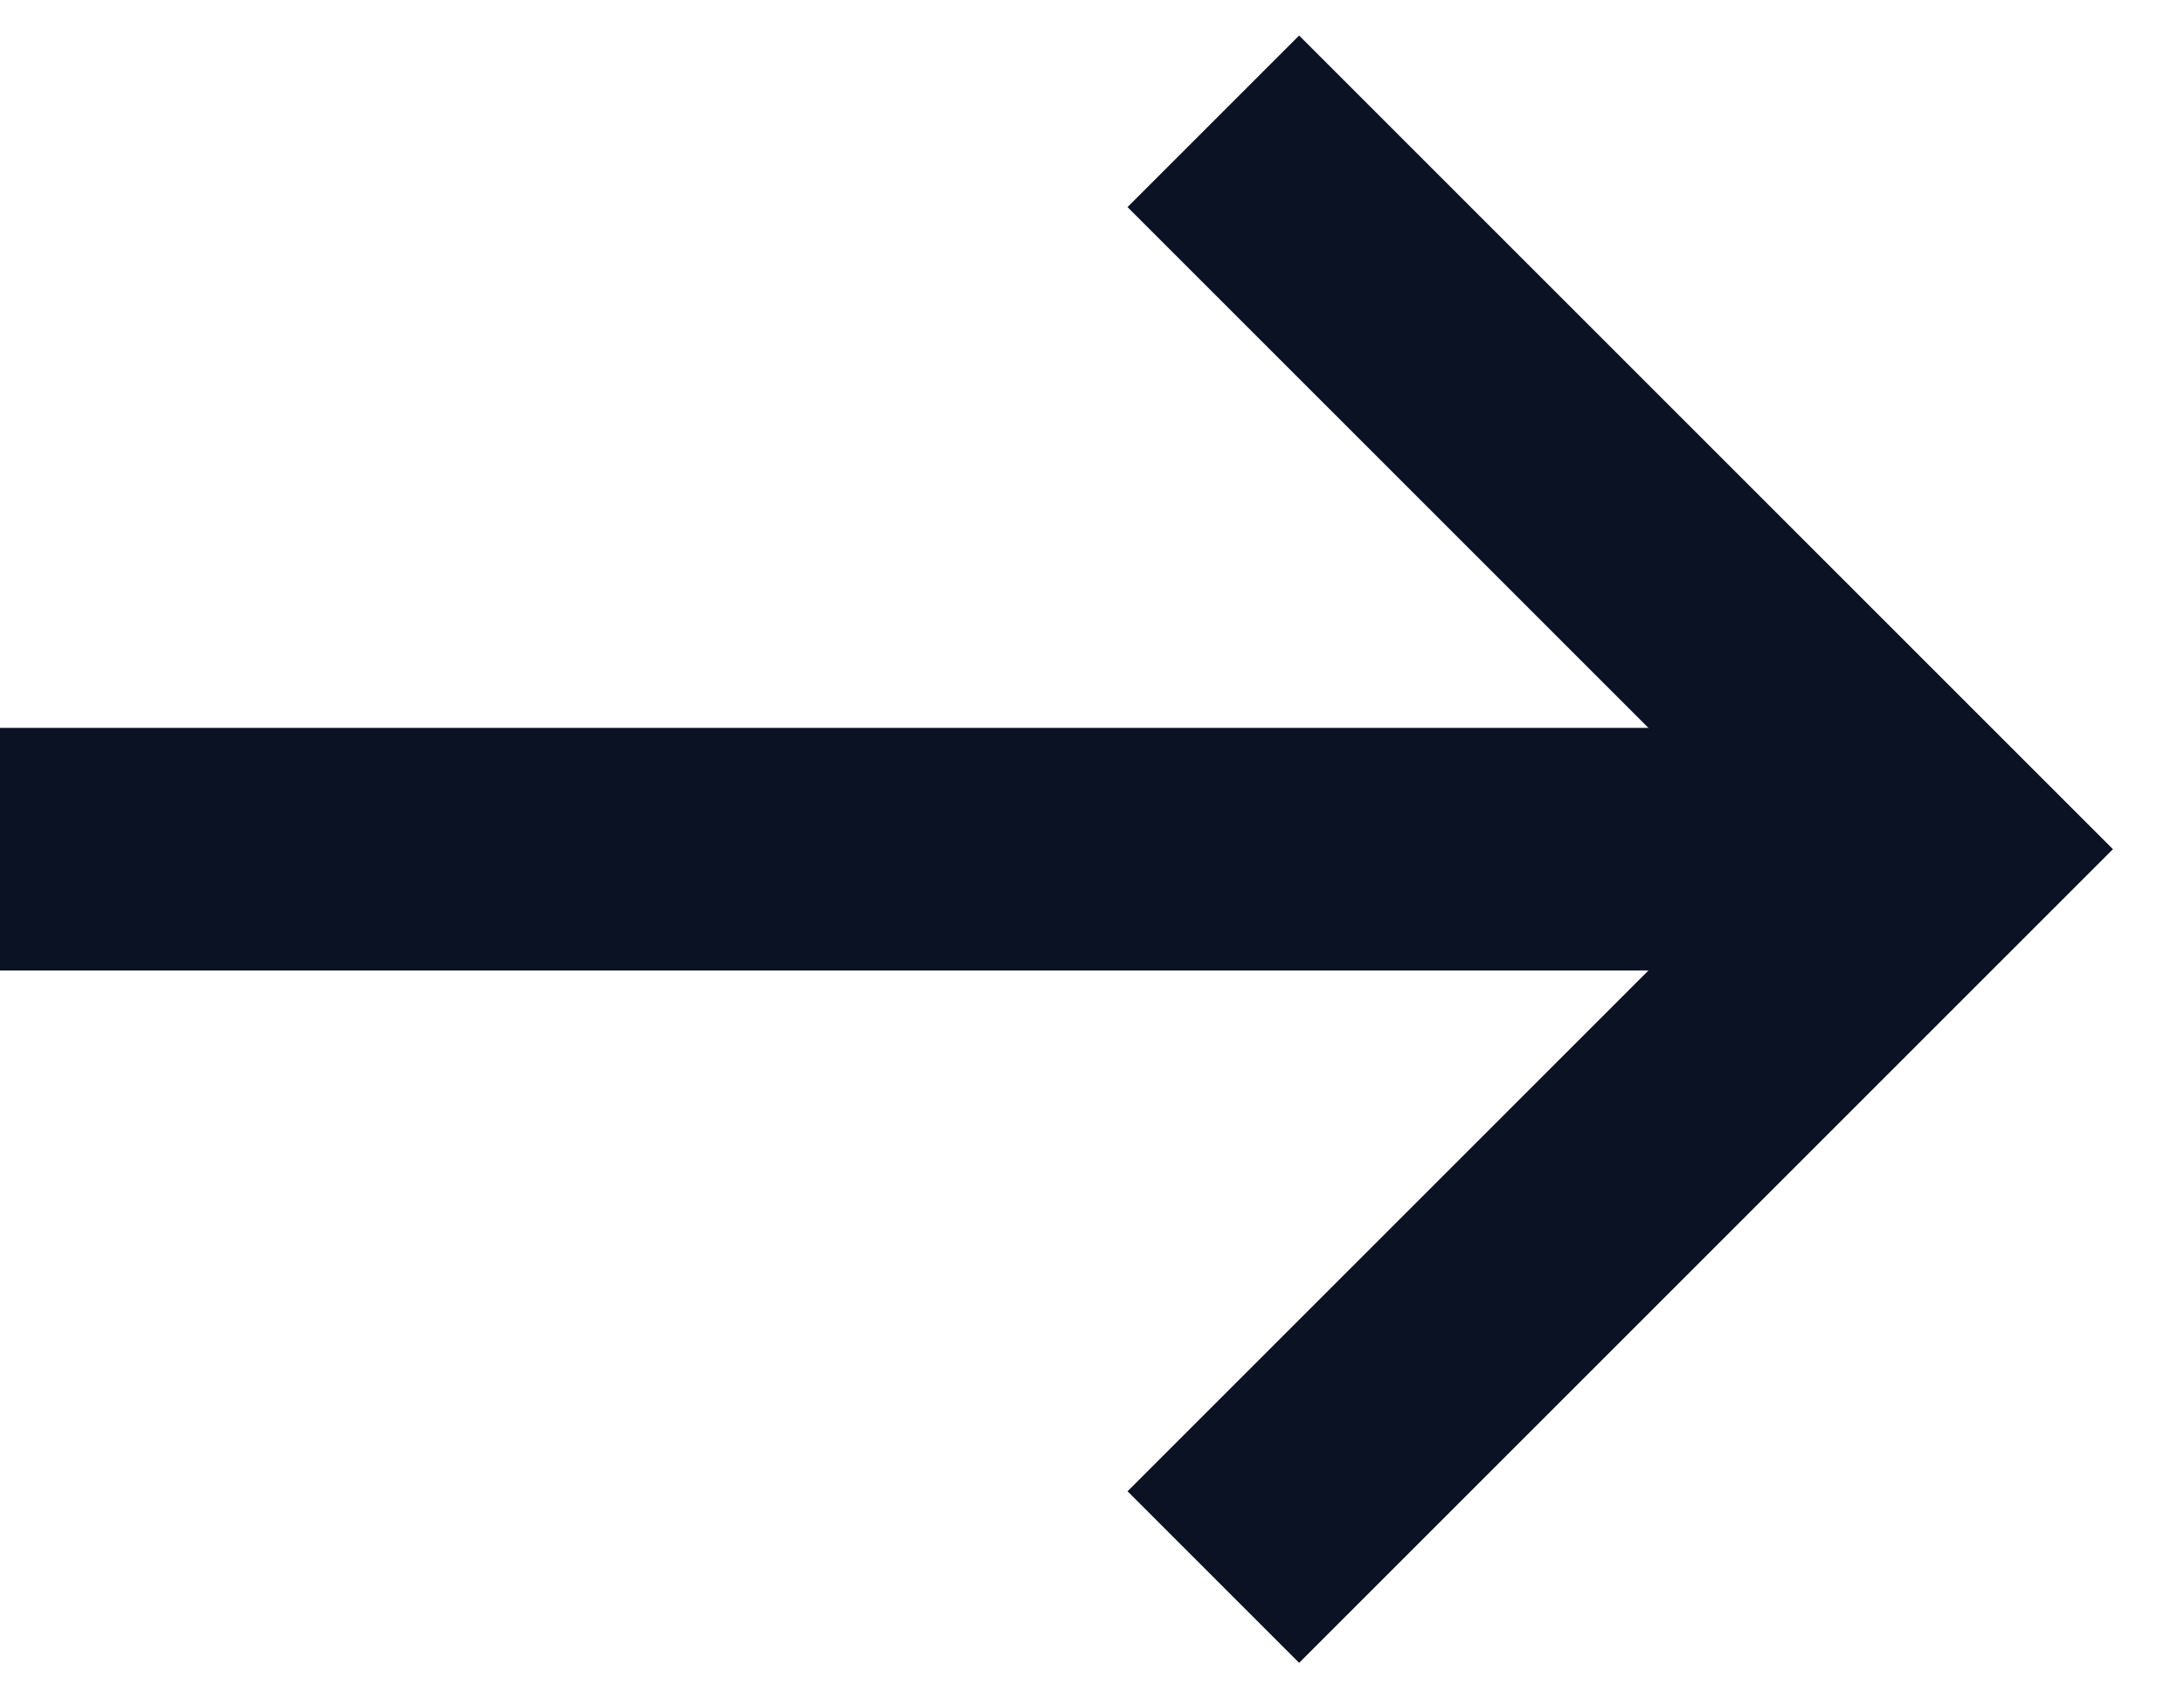 <svg width="18" height="14" viewBox="0 0 18 14" fill="none" xmlns="http://www.w3.org/2000/svg">
<path d="M0 7L16 7" stroke="#0B1223" stroke-width="2"/>
<path d="M10 1L16 7L10 13" stroke="#0B1223" stroke-width="2"/>
</svg>
